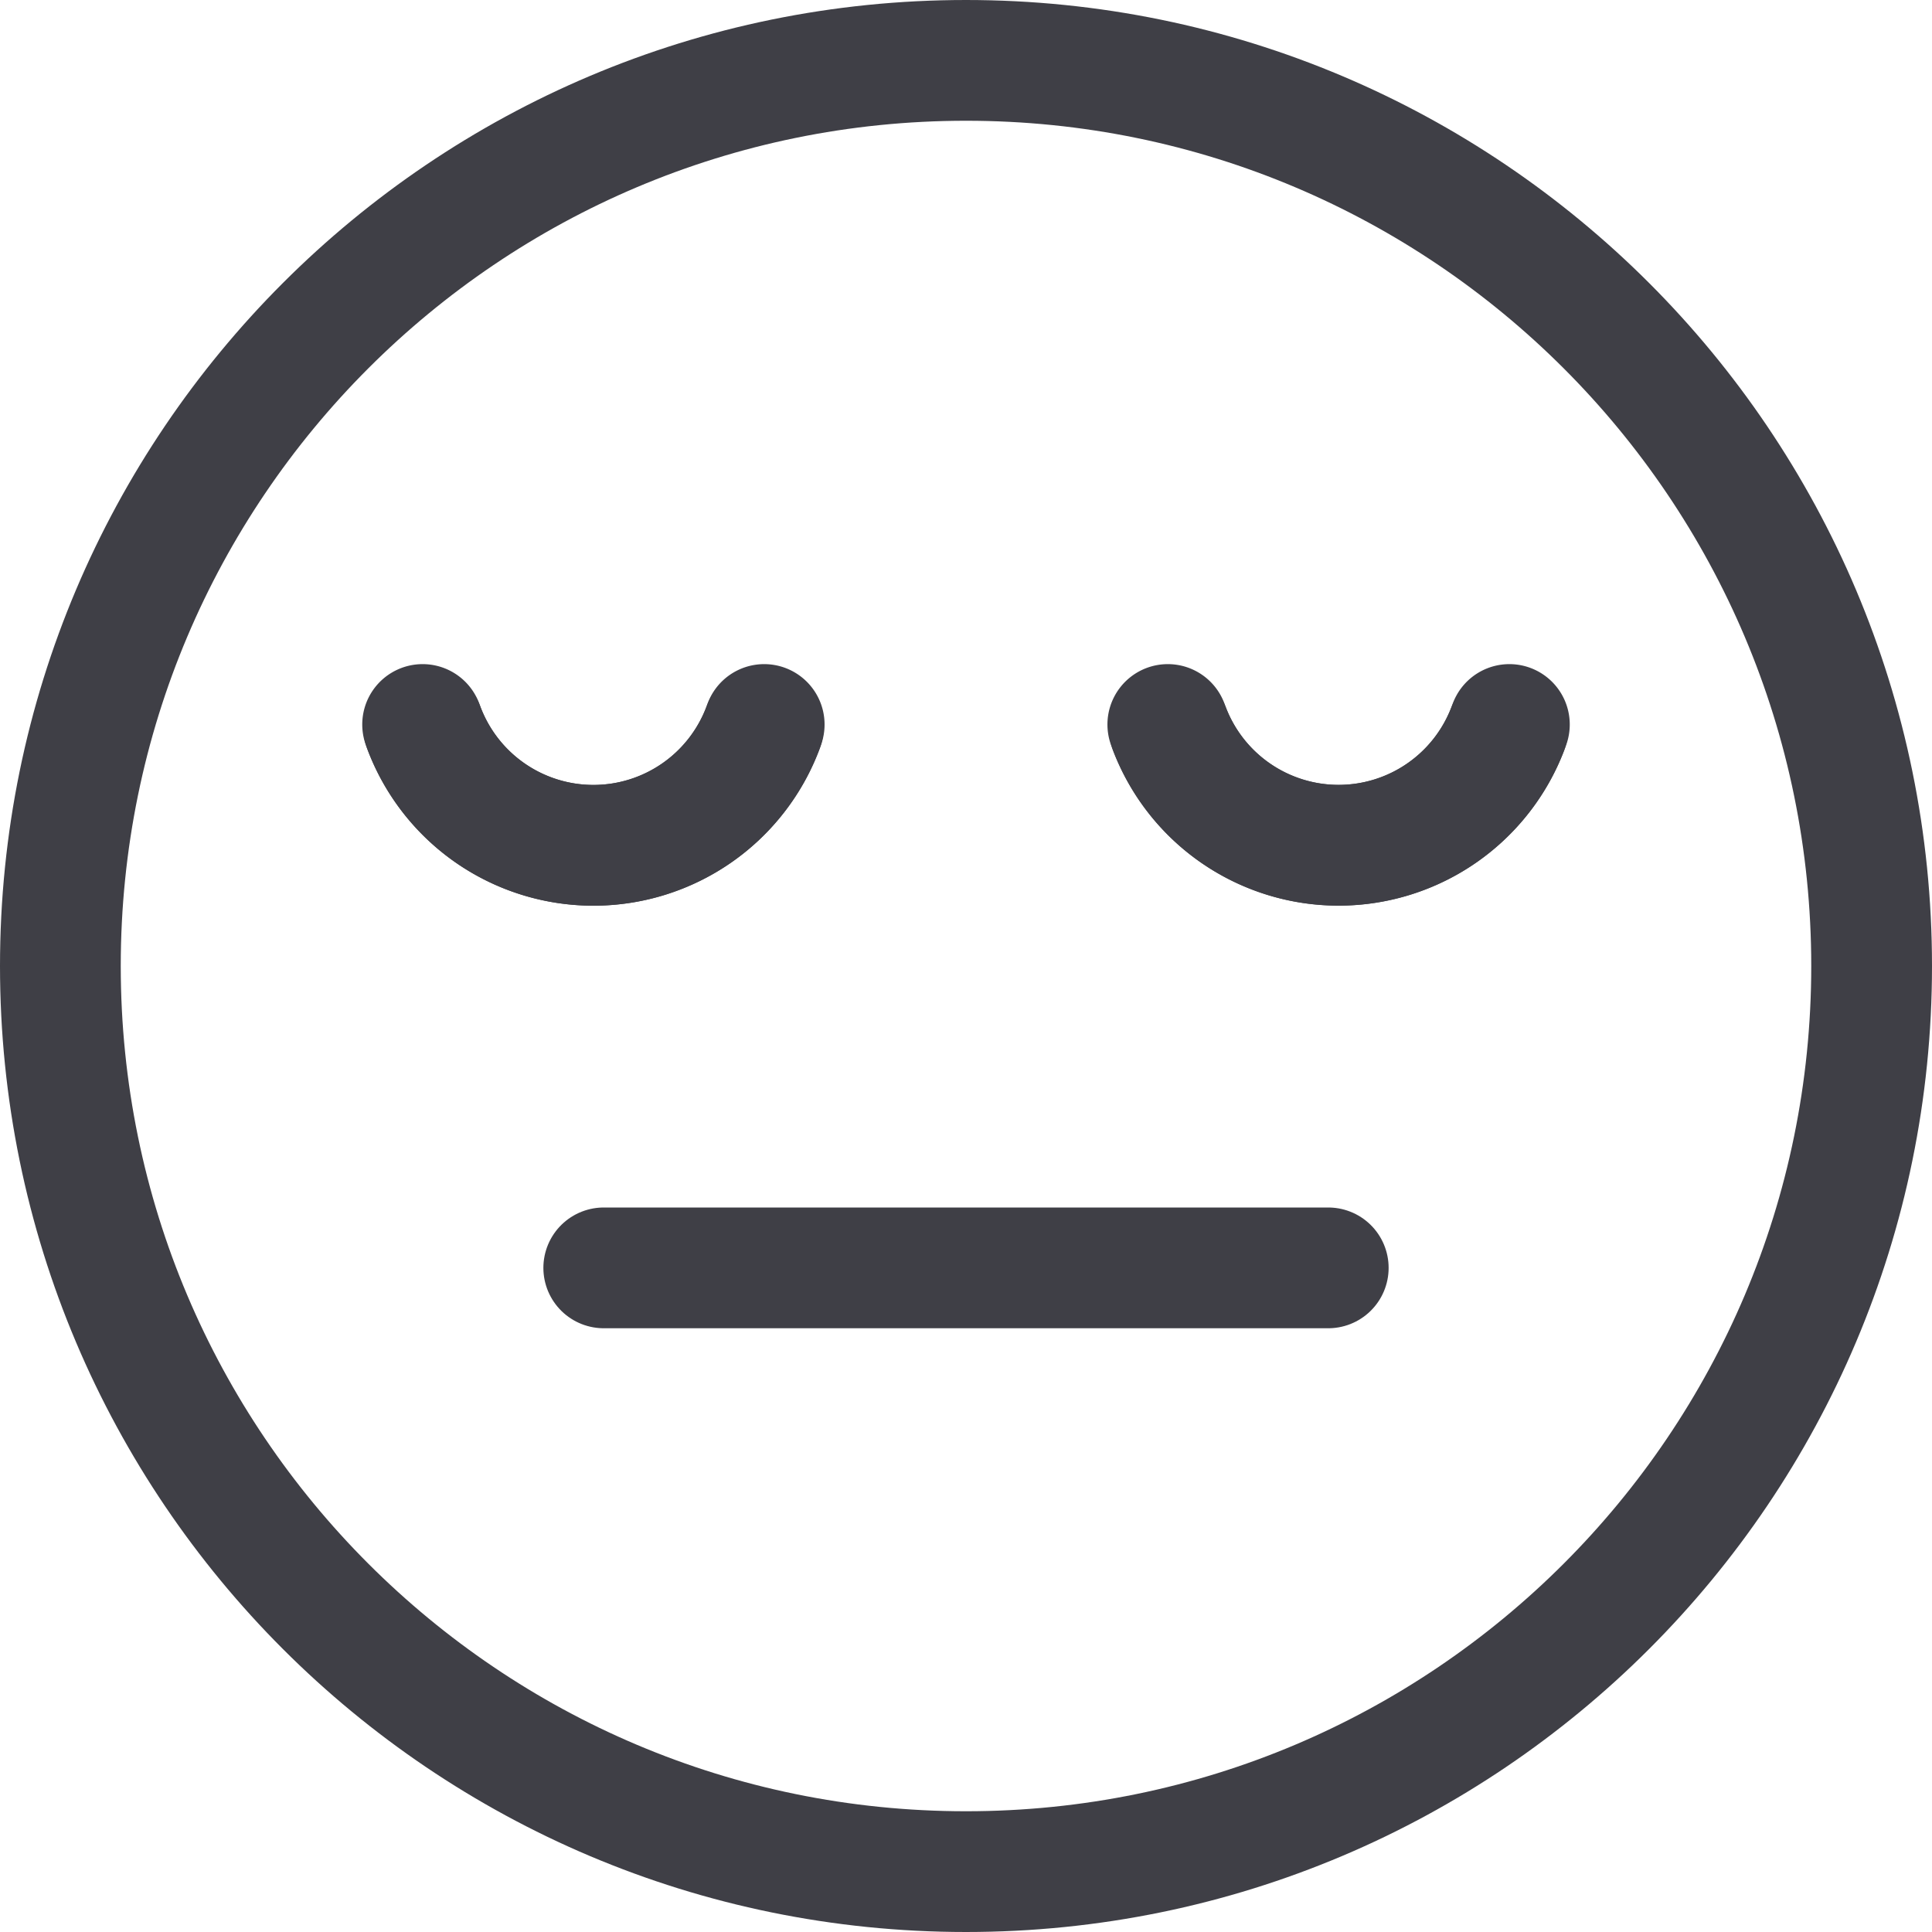 <svg xmlns="http://www.w3.org/2000/svg" width="24" height="24" fill="none" viewBox="0 0 24 24">
  <path stroke="#3F3F46" stroke-linecap="round" stroke-linejoin="round" stroke-width="1.5"
    d="M12 23.25c6.213 0 11.25-5.037 11.25-11.25S18.213.75 12 .75.75 5.787.75 12 5.787 23.25 12 23.25ZM7.5 15.75h9" />
  <path stroke="#3F3F46" stroke-linecap="round" stroke-linejoin="round" stroke-width="1.5"
    d="M18.75 9a2.25 2.25 0 0 1-4.243 0M9.493 9A2.25 2.25 0 0 1 5.25 9" />
  <path stroke="#3F3F46" stroke-linecap="round" stroke-linejoin="round" stroke-width="1.5"
    d="M14.528 9.056a2.25 2.25 0 0 0 4.201 0M5.263 9.035a2.25 2.25 0 0 0 4.218 0" />
</svg>